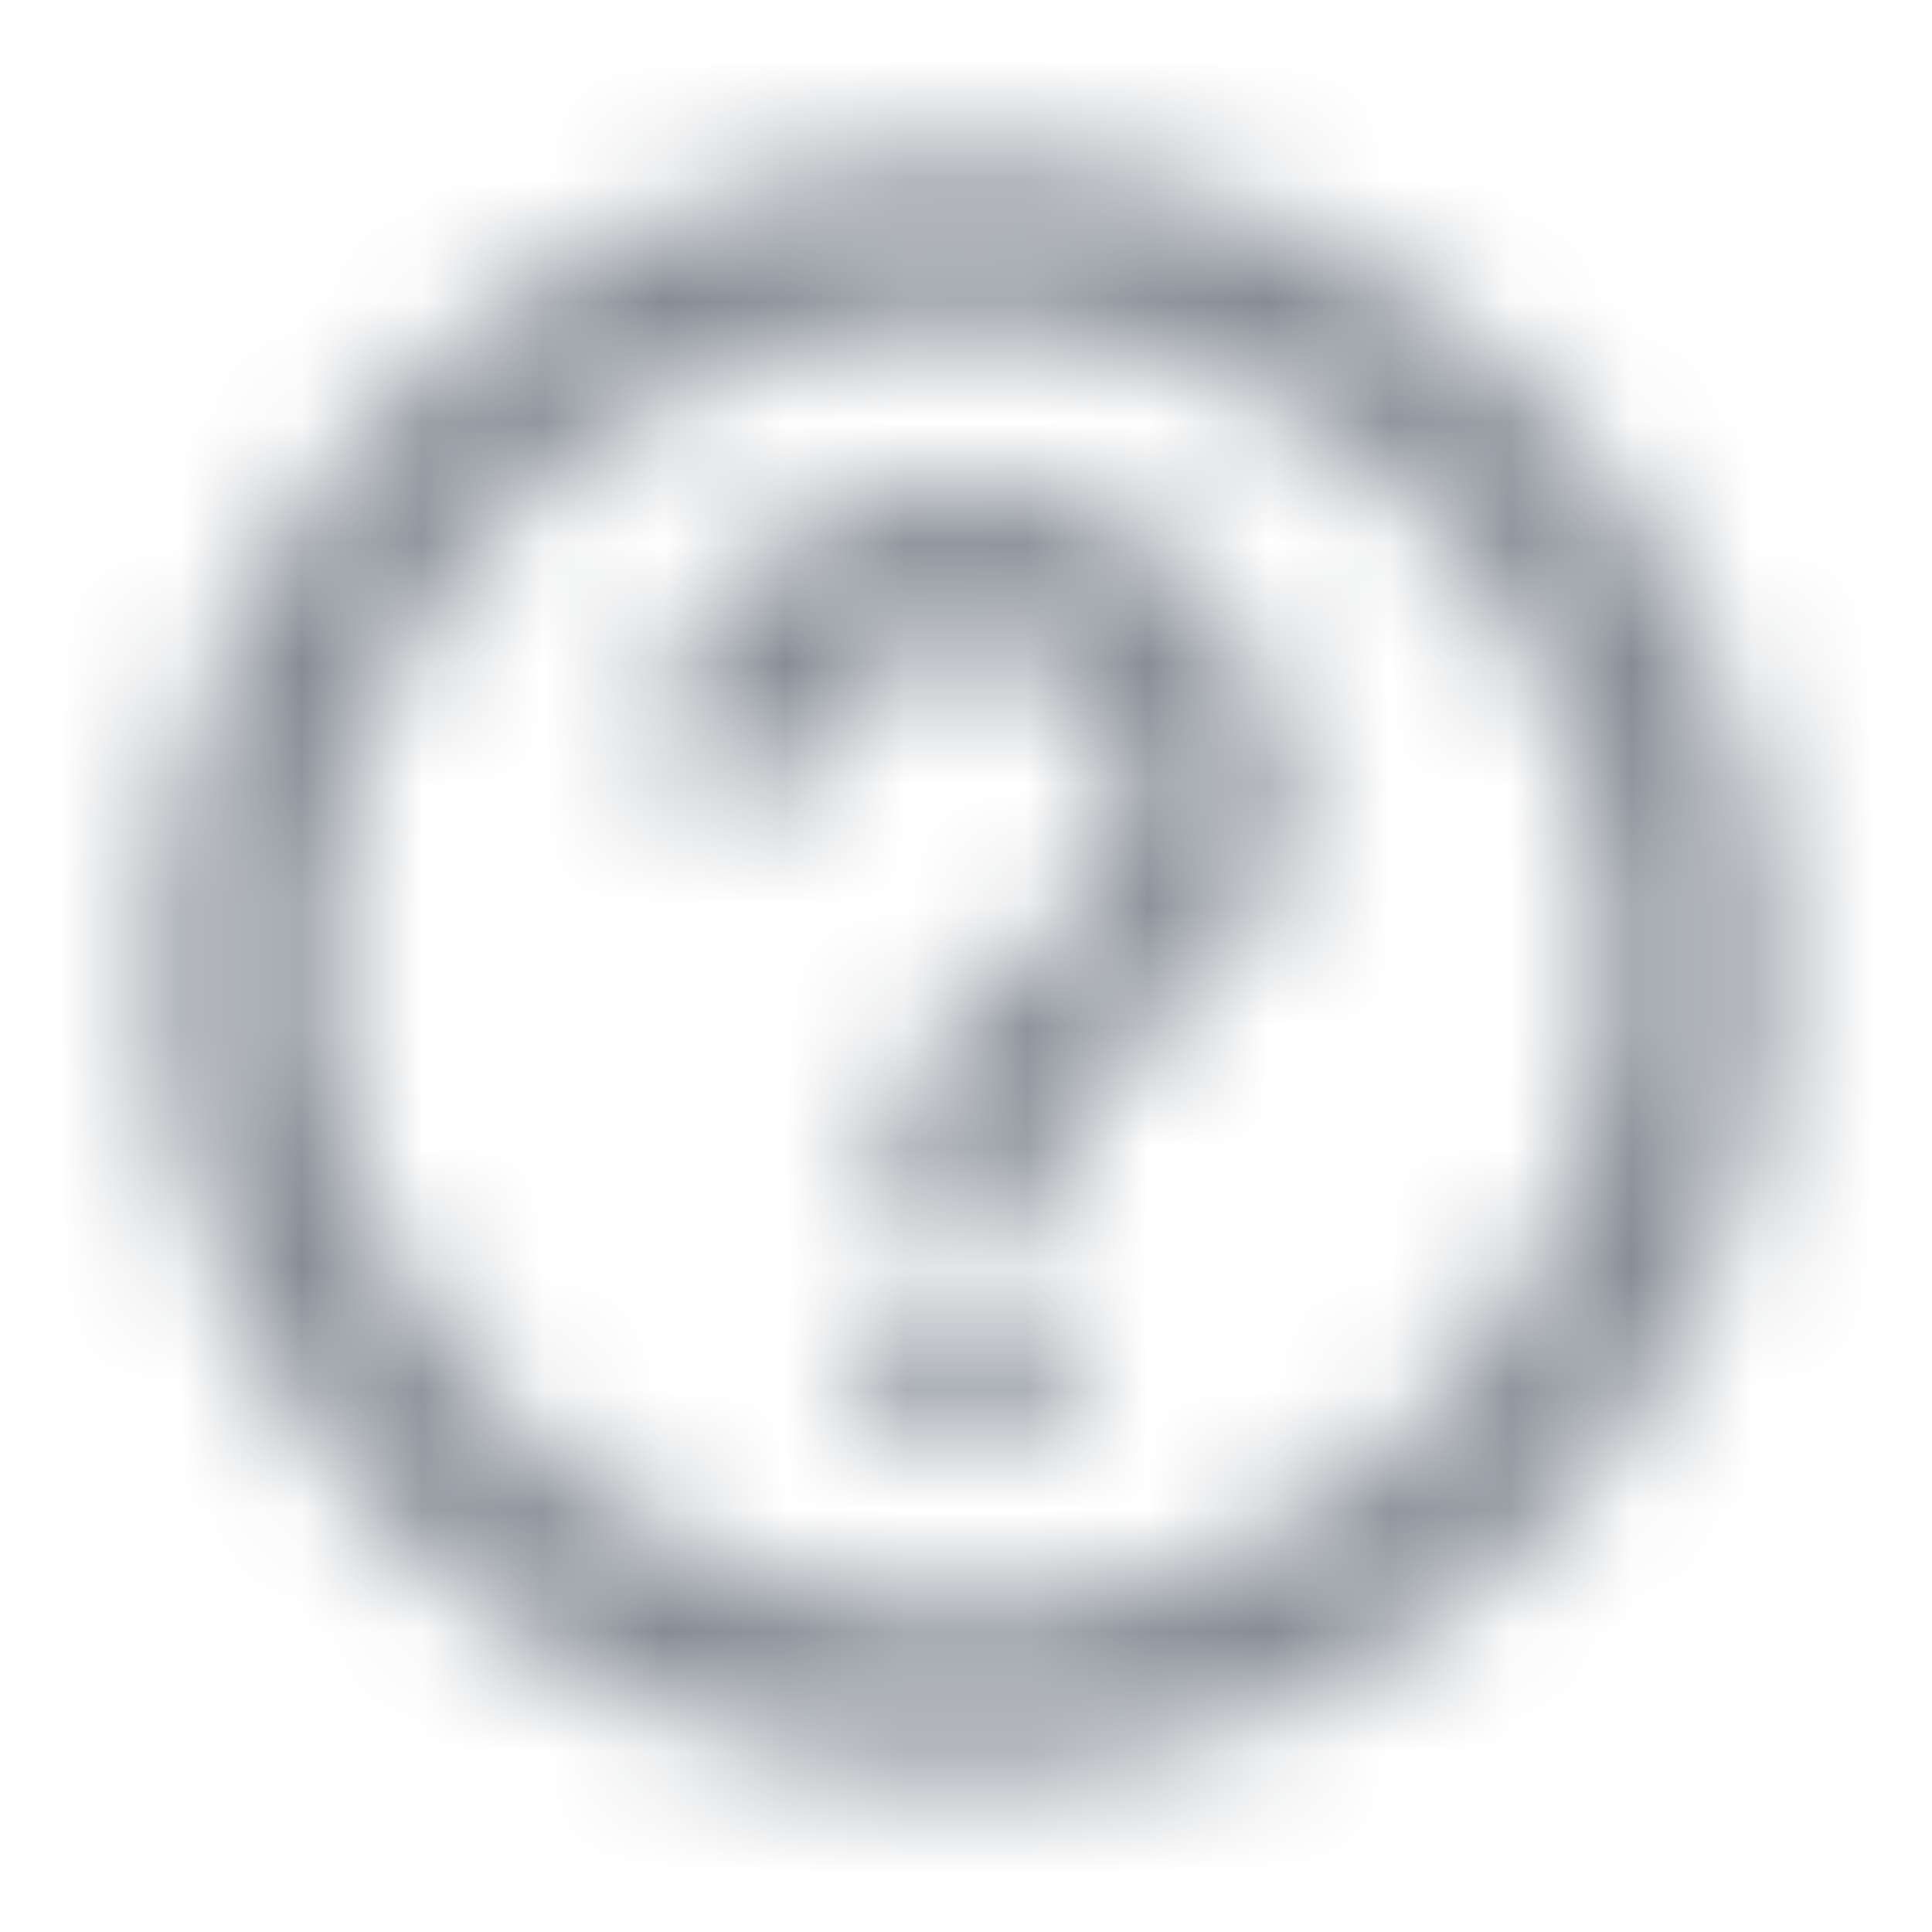<svg width="16" height="16" viewBox="0 0 16 16" fill="none" xmlns="http://www.w3.org/2000/svg">
<mask id="mask0" mask-type="alpha" maskUnits="userSpaceOnUse" x="1" y="1" width="14" height="14">
<path fill-rule="evenodd" clip-rule="evenodd" d="M1.333 8C1.333 4.32 4.32 1.333 8 1.333C11.68 1.333 14.667 4.32 14.667 8C14.667 11.68 11.68 14.667 8 14.667C4.32 14.667 1.333 11.68 1.333 8ZM2.667 8C2.667 10.94 5.06 13.333 8 13.333C10.94 13.333 13.333 10.94 13.333 8C13.333 5.06 10.94 2.667 8 2.667C5.06 2.667 2.667 5.06 2.667 8ZM8.667 10.667V12H7.333V10.667H8.667ZM5.453 5.887C5.82 4.673 7.033 3.827 8.407 4.027C9.567 4.2 10.48 5.18 10.64 6.34C10.792 7.416 10.197 7.935 9.623 8.436C9.517 8.528 9.413 8.619 9.313 8.713C9.233 8.787 9.16 8.86 9.093 8.94C9.09 8.943 9.087 8.948 9.083 8.953C9.08 8.958 9.077 8.963 9.073 8.967C9.007 9.047 8.94 9.133 8.887 9.227C8.88 9.237 8.875 9.247 8.87 9.257C8.865 9.267 8.86 9.277 8.853 9.287C8.74 9.487 8.667 9.72 8.667 10H7.333C7.333 9.667 7.387 9.393 7.467 9.167C7.47 9.158 7.471 9.15 7.473 9.144C7.475 9.135 7.476 9.128 7.48 9.12C7.483 9.11 7.488 9.102 7.493 9.093C7.498 9.085 7.503 9.077 7.507 9.067C7.553 8.947 7.613 8.833 7.673 8.733C7.677 8.727 7.68 8.722 7.683 8.717C7.687 8.712 7.69 8.707 7.693 8.7C7.693 8.697 7.695 8.695 7.697 8.693C7.698 8.692 7.7 8.69 7.7 8.687C7.927 8.345 8.232 8.111 8.516 7.892C8.926 7.577 9.294 7.293 9.333 6.767C9.387 6.12 8.92 5.5 8.287 5.367C7.6 5.22 6.967 5.627 6.753 6.22C6.66 6.473 6.44 6.667 6.167 6.667H6.033C5.627 6.667 5.333 6.273 5.453 5.887Z" fill="black"/>
</mask>
<g mask="url(#mask0)">
<rect width="16" height="16" fill="#858C94"/>
</g>
</svg>
